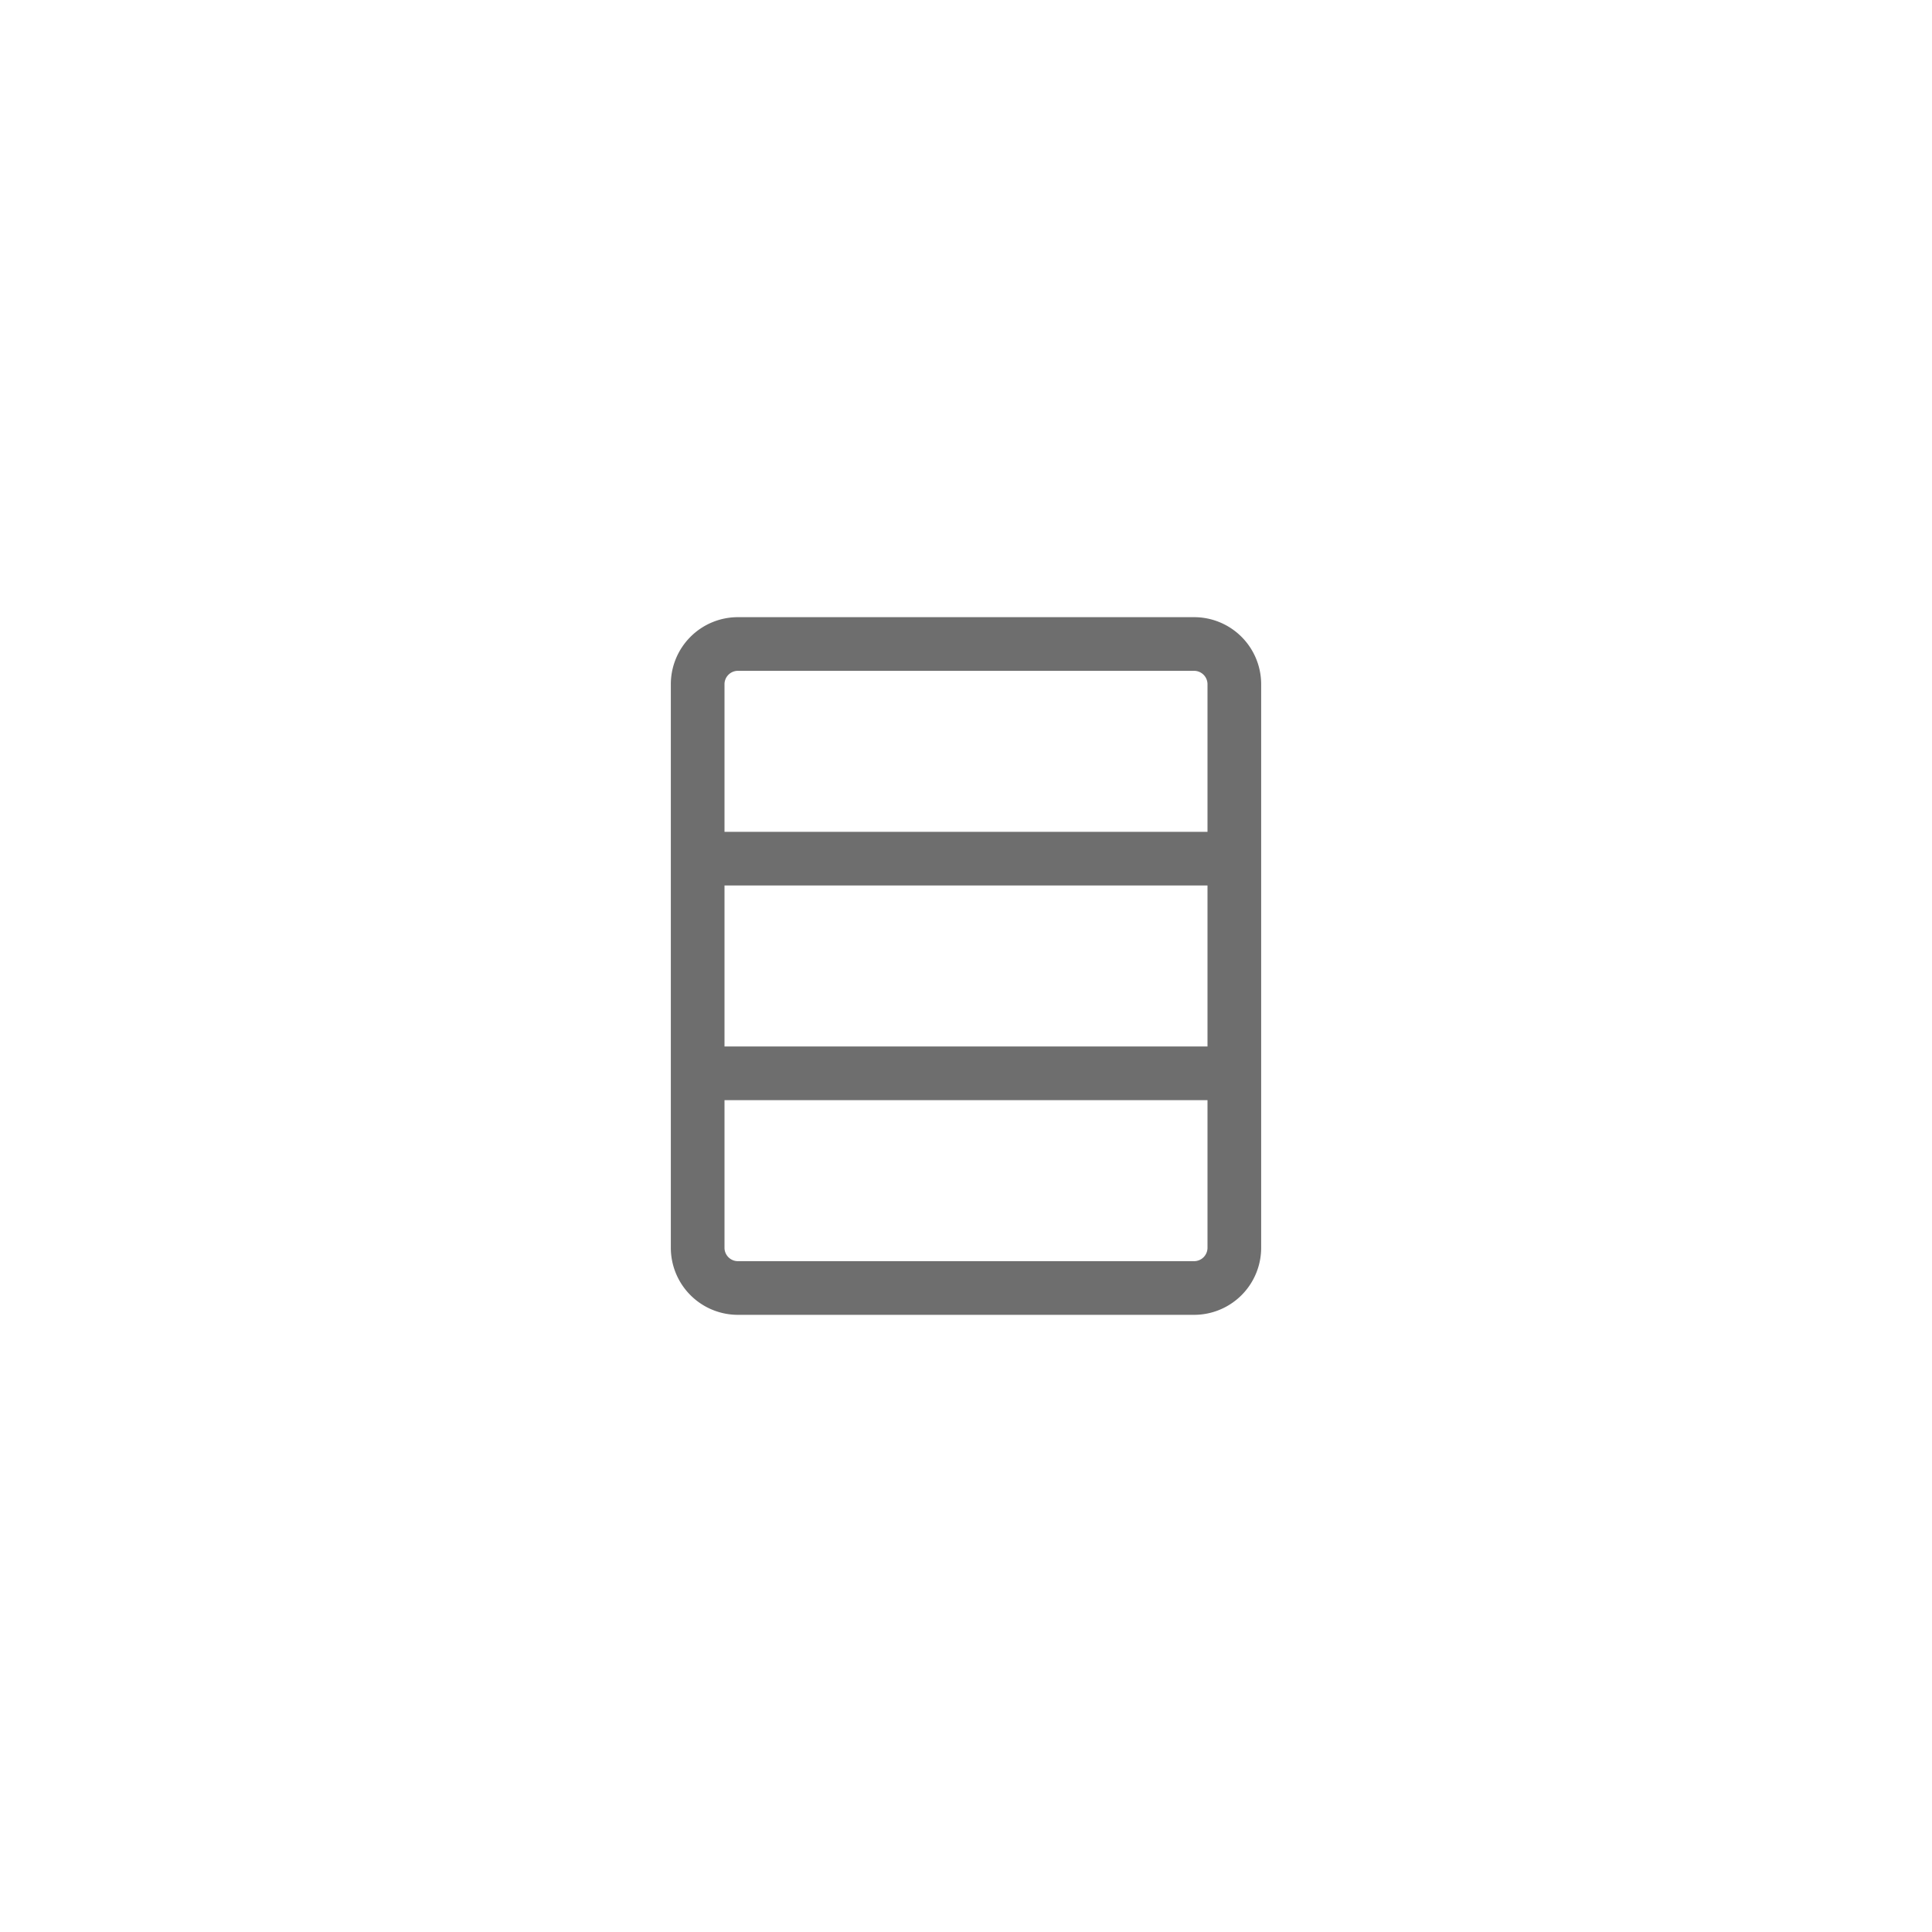 <svg id="Group_23430" data-name="Group 23430" xmlns="http://www.w3.org/2000/svg" width="36" height="36" viewBox="0 0 36 36">
  <path id="Rectangle_5344" data-name="Rectangle 5344" d="M6,0H36a0,0,0,0,1,0,0V36a0,0,0,0,1,0,0H6a6,6,0,0,1-6-6V6A6,6,0,0,1,6,0Z" fill="none"/>
  <path id="Path_16957" data-name="Path 16957" d="M7,4.5v10m4-10v10m-7.25,0h10.5a.75.75,0,0,0,.75-.75V5.25a.75.75,0,0,0-.75-.75H3.75A.75.75,0,0,0,3,5.25v8.5A.75.75,0,0,0,3.75,14.5Z" transform="translate(27.5 9) rotate(90)" fill="none" stroke="#6e6e6e" stroke-linecap="round" stroke-linejoin="round" stroke-width="1"/>
</svg>

